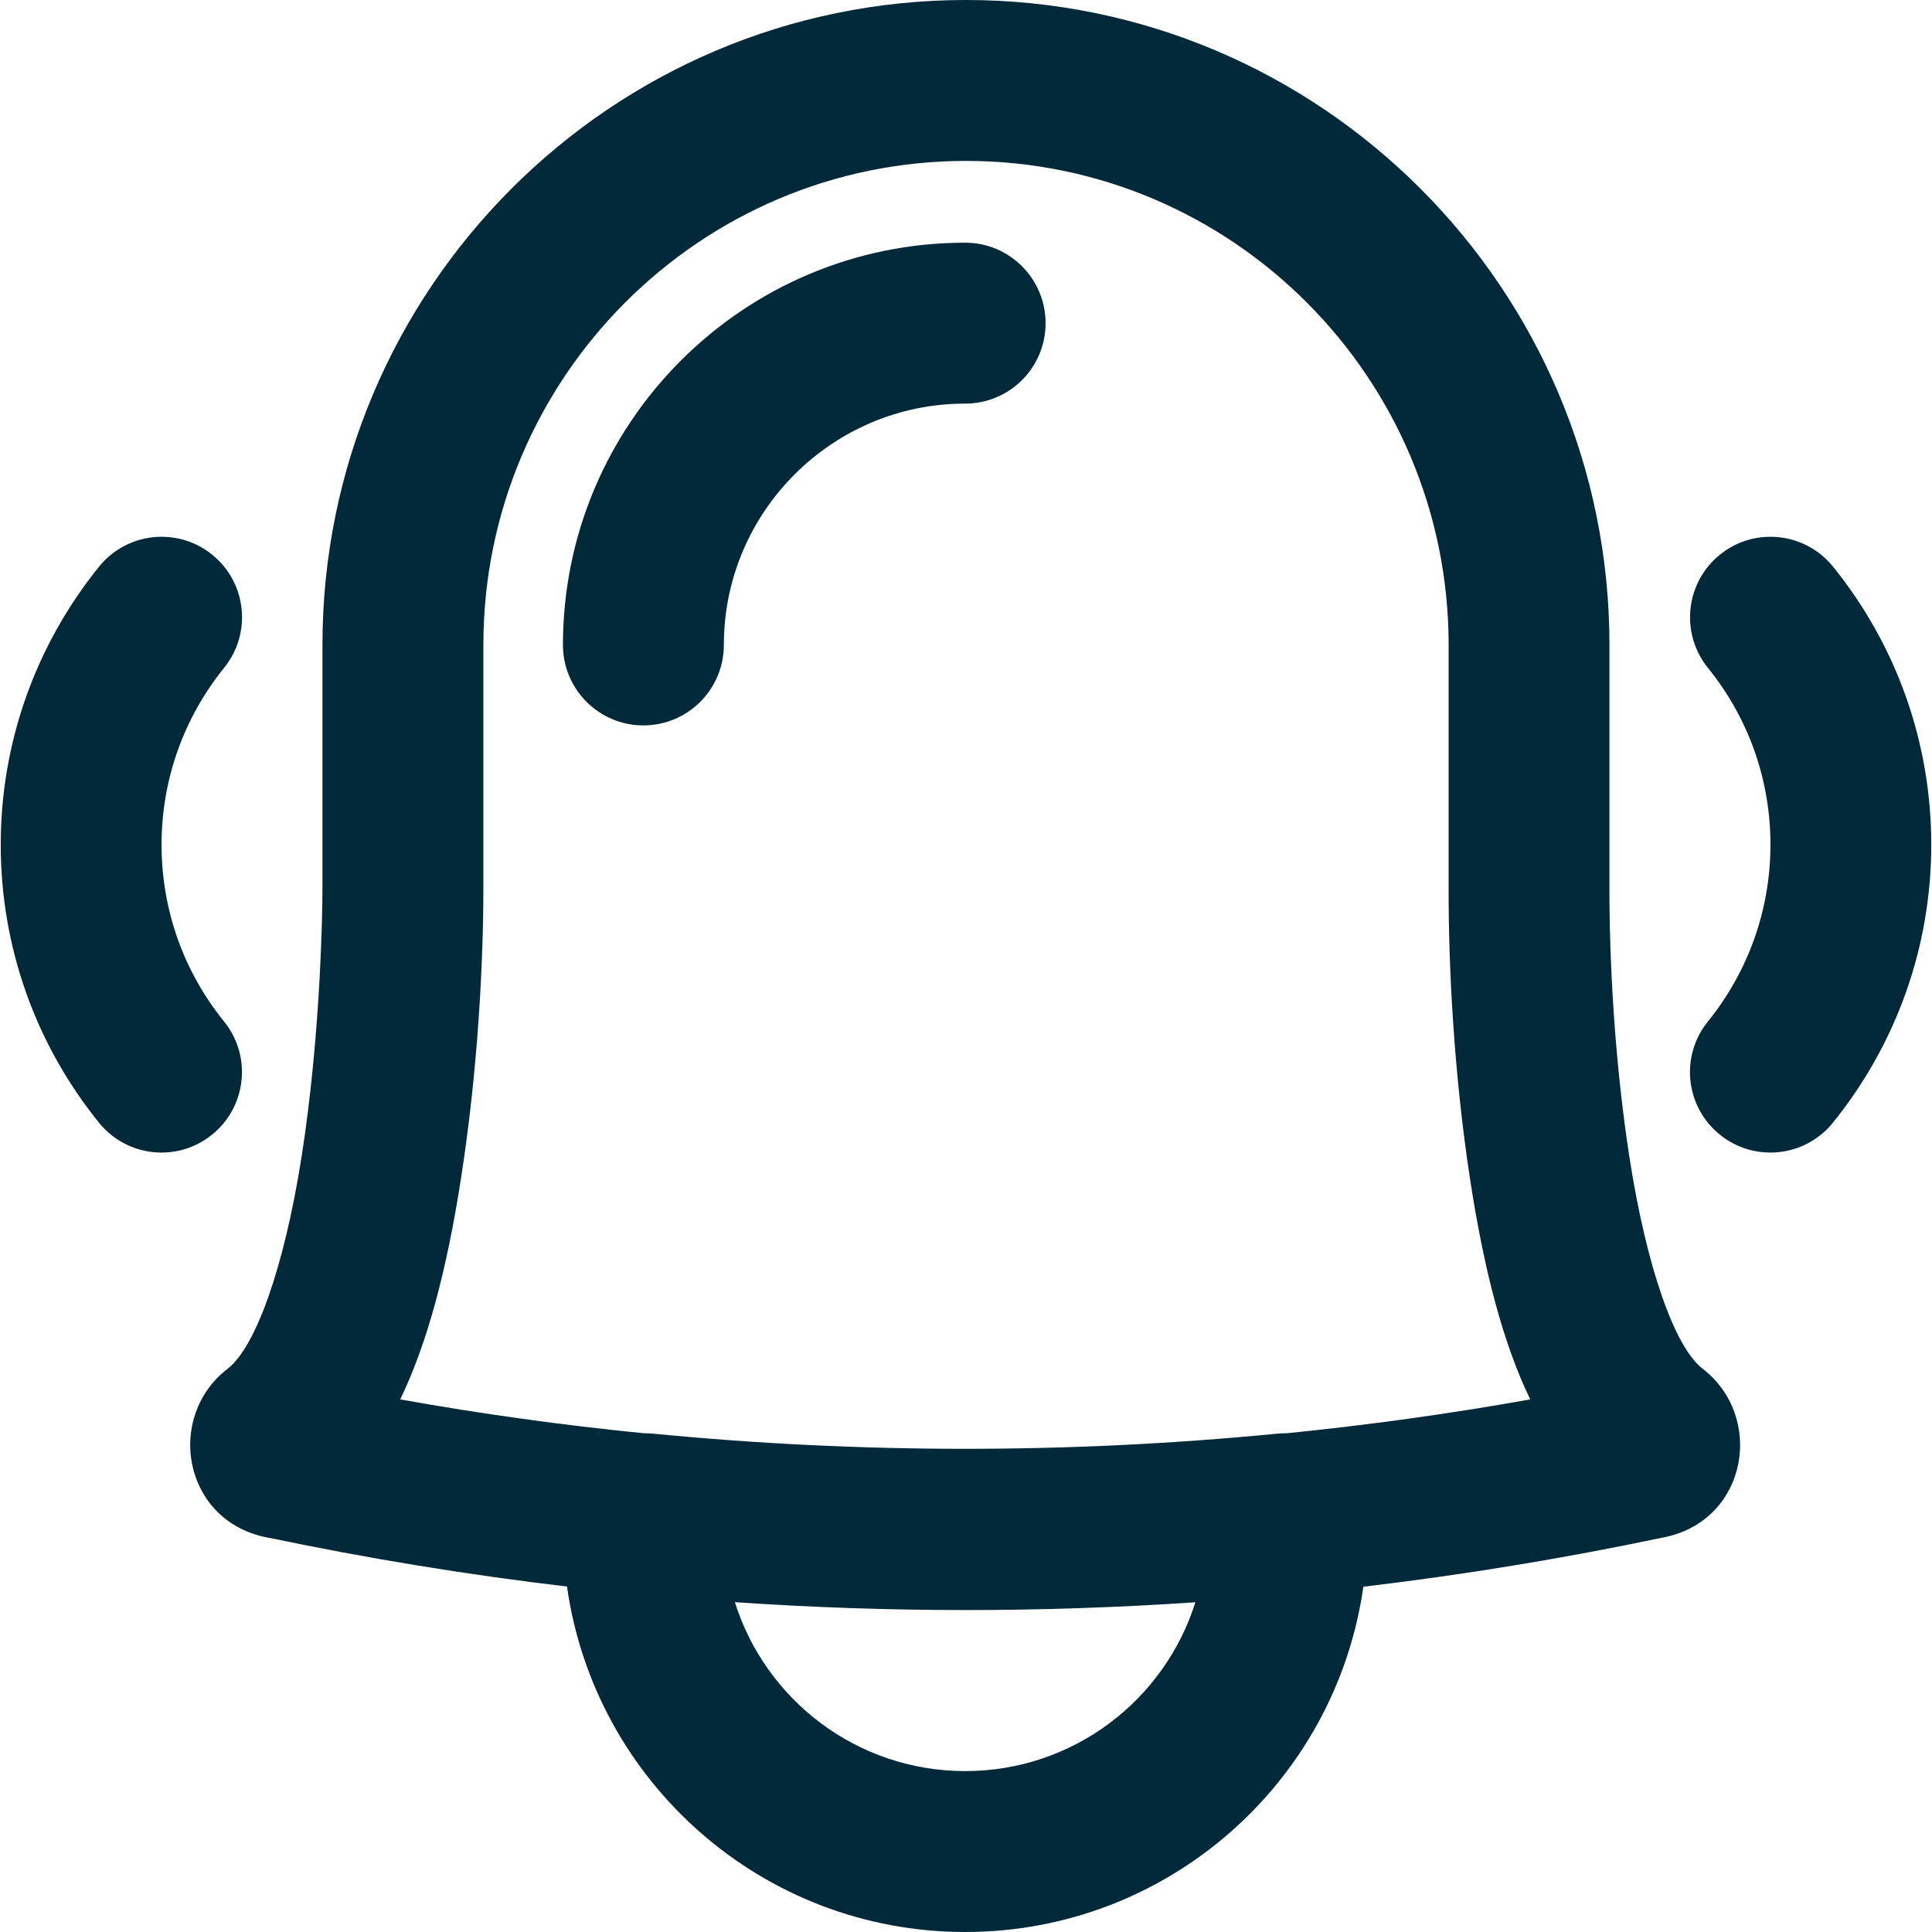<svg width="21" height="21" viewBox="0 0 21 21" fill="none" xmlns="http://www.w3.org/2000/svg">
<g clip-path="url(#clip0_100_8818)">
<path d="M18.504 14.875C18.206 14.644 17.898 13.786 17.71 12.571C17.546 11.505 17.492 10.411 17.494 9.644L17.494 7.01C17.494 3.145 14.361 0 10.5 0C6.639 0 3.505 3.145 3.505 7.01V9.633C3.505 9.832 3.498 10.161 3.477 10.579C3.441 11.261 3.377 11.94 3.279 12.568C3.088 13.785 2.777 14.643 2.476 14.876C1.8 15.396 1.984 16.506 2.87 16.705C2.887 16.709 2.903 16.712 2.92 16.715C2.921 16.715 2.923 16.715 2.924 16.715C3.998 16.94 5.079 17.117 6.163 17.245C6.463 19.367 8.286 21 10.491 21C12.695 21 14.519 19.368 14.819 17.247C15.906 17.118 16.988 16.941 18.062 16.715C18.078 16.712 18.095 16.709 18.112 16.705C18.998 16.506 19.182 15.396 18.504 14.875ZM10.491 19.251C9.317 19.251 8.322 18.479 7.988 17.415C9.657 17.529 11.329 17.529 12.993 17.416C12.659 18.48 11.665 19.251 10.491 19.251ZM13.983 15.579C13.951 15.579 13.919 15.58 13.886 15.583C11.628 15.803 9.354 15.803 7.096 15.583C7.063 15.58 7.031 15.579 6.999 15.579C6.112 15.491 5.229 15.368 4.35 15.211C4.649 14.593 4.856 13.796 5.006 12.84C5.194 11.647 5.255 10.463 5.254 9.634V7.01C5.254 4.109 7.606 1.749 10.5 1.749C13.393 1.749 15.746 4.109 15.746 7.01V9.633C15.743 10.488 15.801 11.663 15.982 12.837C16.13 13.795 16.334 14.593 16.633 15.211C15.754 15.368 14.87 15.49 13.983 15.579Z" fill="#012939"/>
<path d="M19.924 6.159C19.621 5.784 19.07 5.725 18.695 6.029C18.319 6.333 18.261 6.883 18.564 7.259C19.002 7.8 19.244 8.47 19.244 9.181C19.244 9.891 19.001 10.562 18.564 11.104C18.26 11.479 18.318 12.03 18.694 12.333C19.069 12.637 19.62 12.579 19.923 12.203C20.61 11.353 20.992 10.295 20.992 9.181C20.992 8.066 20.611 7.008 19.924 6.159Z" fill="#012939"/>
<path d="M2.436 11.104C1.998 10.563 1.756 9.892 1.756 9.181C1.756 8.471 1.999 7.8 2.436 7.259C2.74 6.883 2.682 6.333 2.306 6.029C1.931 5.725 1.38 5.784 1.077 6.159C0.39 7.009 0.008 8.067 0.008 9.181C0.008 10.296 0.389 11.354 1.076 12.203C1.379 12.579 1.93 12.637 2.305 12.333C2.681 12.03 2.739 11.479 2.436 11.104Z" fill="#012939"/>
<path d="M10.491 2.638C8.079 2.638 6.119 4.598 6.119 7.01C6.119 7.493 6.511 7.885 6.993 7.885C7.476 7.885 7.868 7.493 7.868 7.01C7.868 5.564 9.045 4.387 10.491 4.387C10.974 4.387 11.365 3.996 11.365 3.513C11.365 3.03 10.974 2.638 10.491 2.638Z" fill="#012939"/>
</g>
<defs>
<clipPath id="clip0_100_8818">
<rect width="21" height="21" fill="white"/>
</clipPath>
</defs>
</svg>
